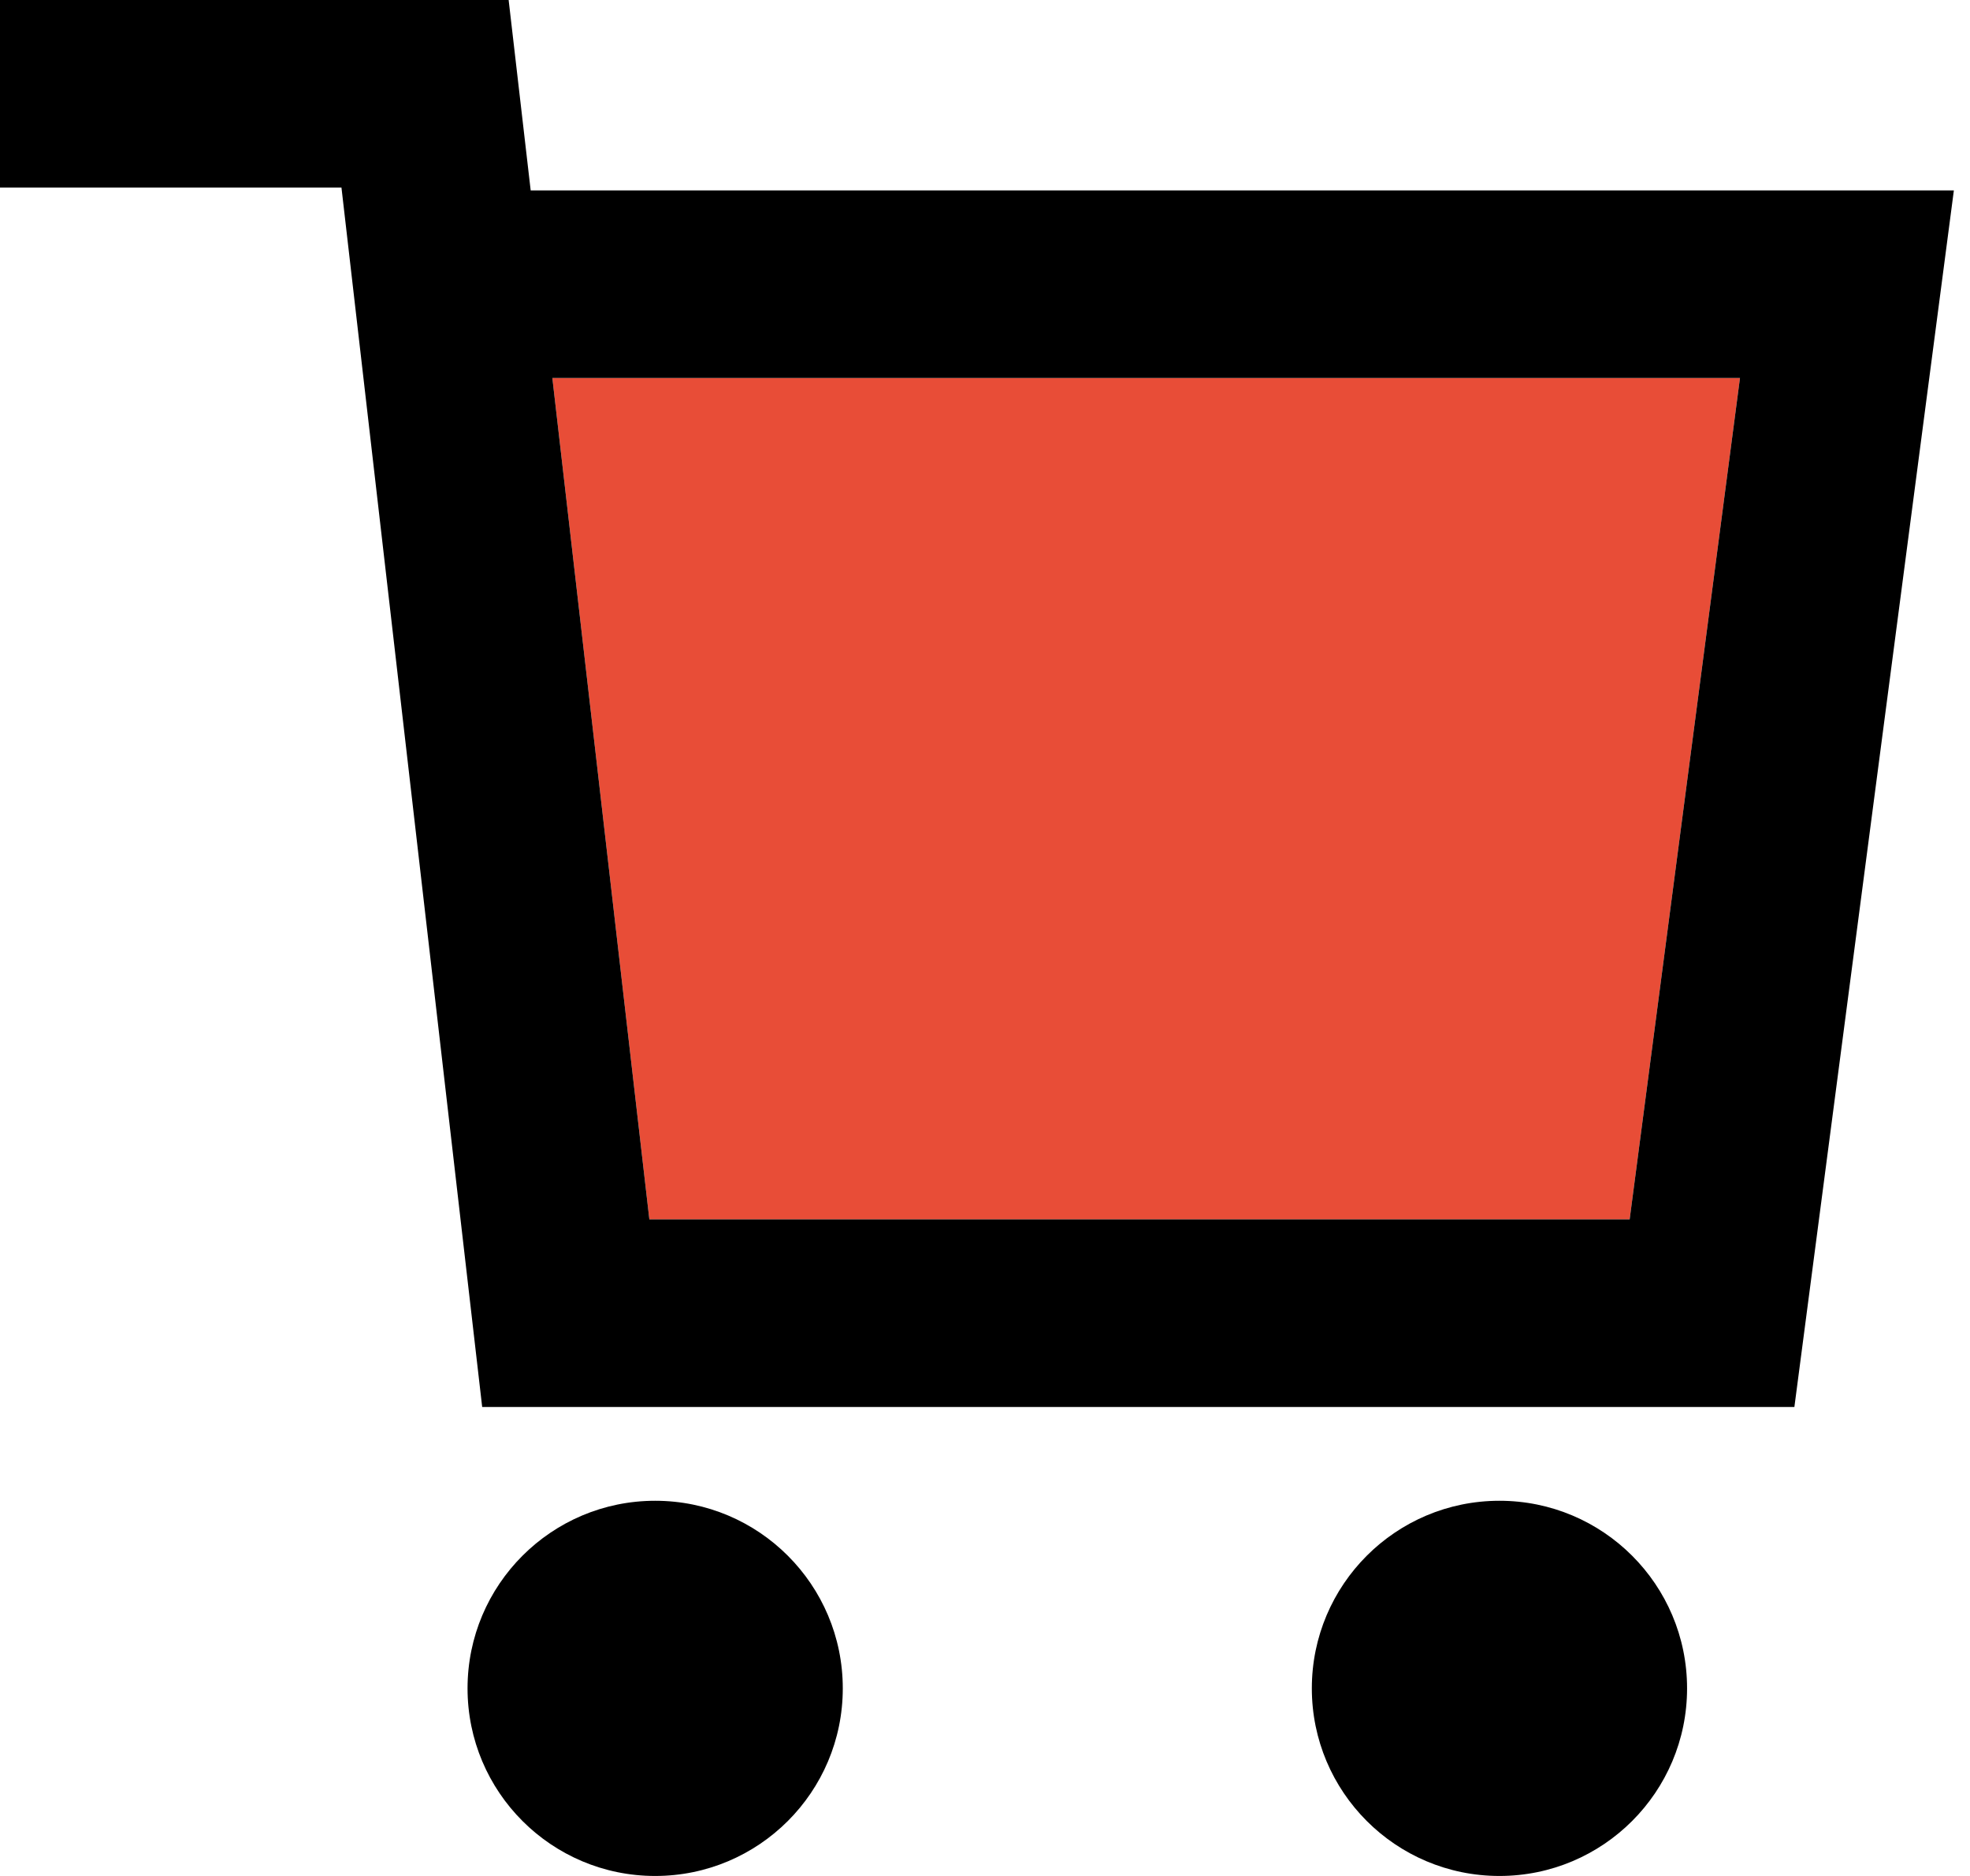 <svg xmlns="http://www.w3.org/2000/svg" width="21" height="20" viewBox="0 0 21 20"><path fill="#E84D37" d="M5.888 4.03L6.922 13h10.45l1.176-8.97"/><circle fill="#000000" cx="6.984" cy="18" r="2"/><circle fill="#000000" cx="15.984" cy="18" r="2"/><path fill="#000000" d="M5.657 2.03L5.422 0H0v2h3.64l1.5 13h13.988l1.7-12.97H5.657zM17.372 13H6.922L5.888 4.03h12.66L17.372 13z"/></svg>